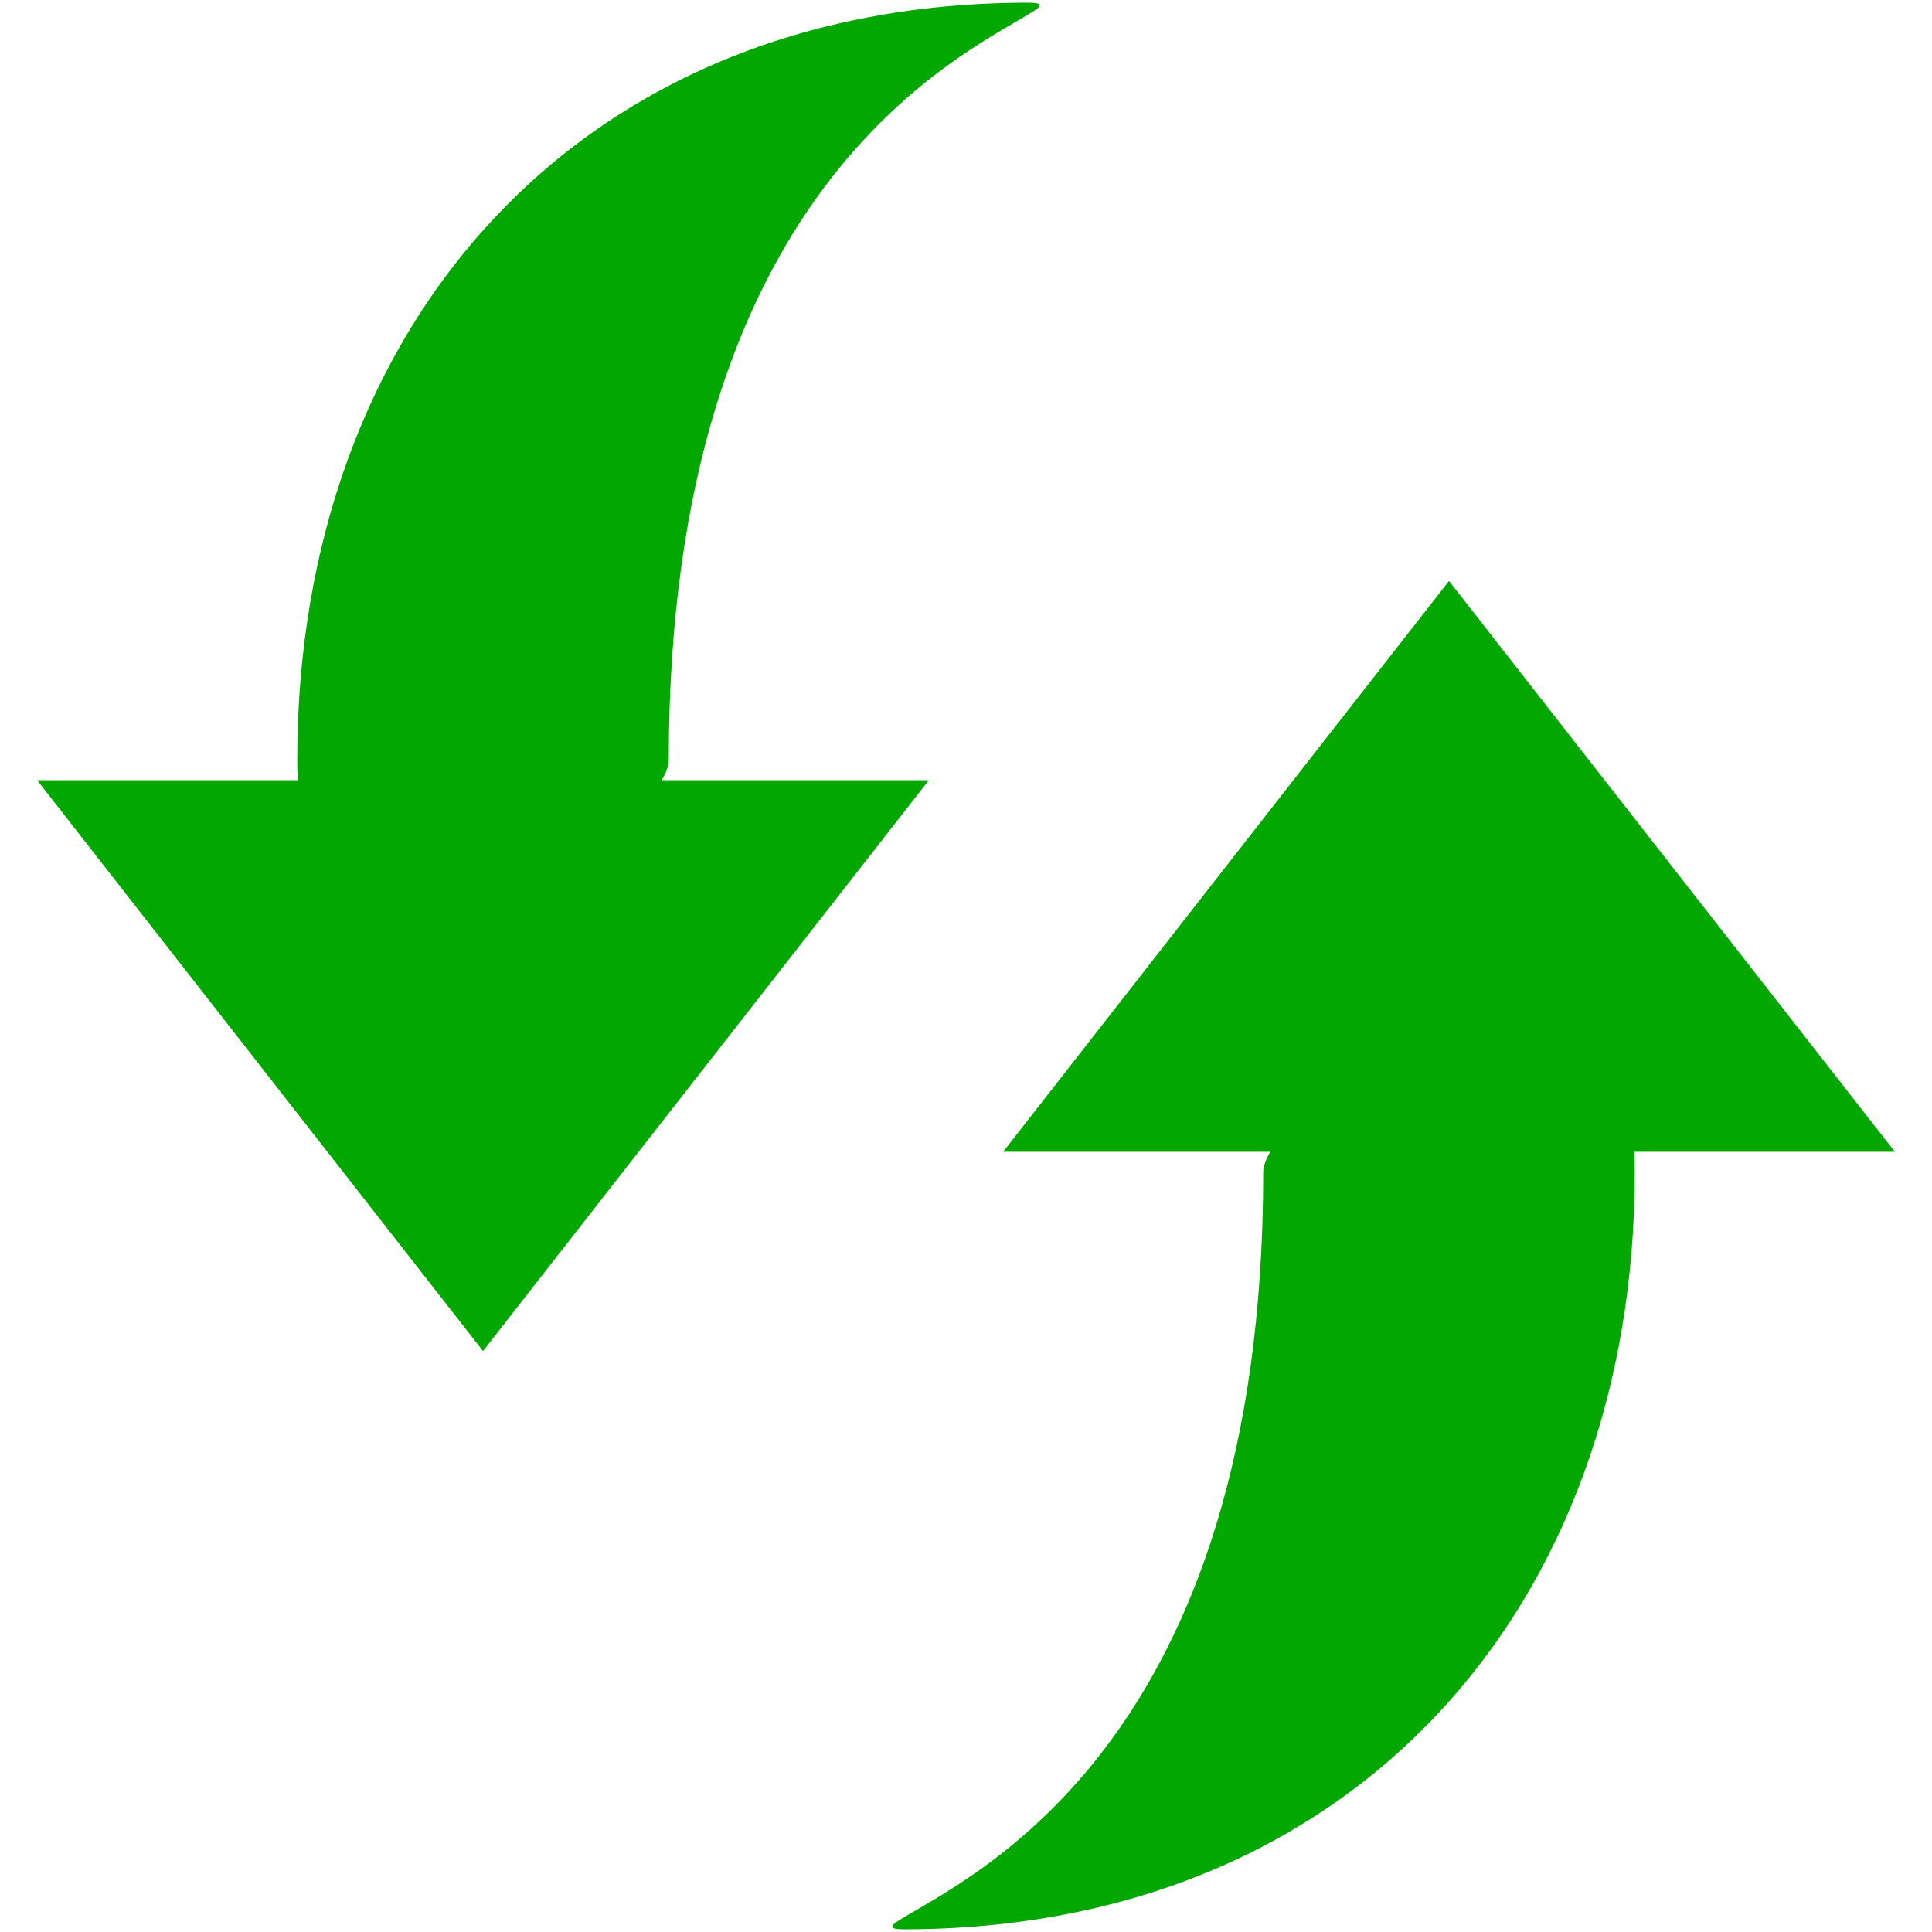 <?xml version="1.0" encoding="UTF-8" standalone="no"?>
<!-- Generator: Adobe Illustrator 15.0.0, SVG Export Plug-In . SVG Version: 6.00 Build 0)  -->

<svg
   xmlns:dc="http://purl.org/dc/elements/1.1/"
   xmlns:cc="http://creativecommons.org/ns#"
   xmlns:rdf="http://www.w3.org/1999/02/22-rdf-syntax-ns#"
   xmlns:svg="http://www.w3.org/2000/svg"
   xmlns="http://www.w3.org/2000/svg"
   xmlns:sodipodi="http://sodipodi.sourceforge.net/DTD/sodipodi-0.dtd"
   xmlns:inkscape="http://www.inkscape.org/namespaces/inkscape"
   version="1.1"
   id="Layer_1"
   x="0px"
   y="0px"
   width="26px"
   height="26px"
   viewBox="0 0 26 26"
   enable-background="new 0 0 26 26"
   xml:space="preserve"
   inkscape:version="0.48.4 r9939"
   sodipodi:docname="refresh.svg"><defs
     id="defs4832" /><sodipodi:namedview
     pagecolor="#ffffff"
     bordercolor="#666666"
     borderopacity="1"
     objecttolerance="10"
     gridtolerance="10"
     guidetolerance="10"
     inkscape:pageopacity="0"
     inkscape:pageshadow="2"
     inkscape:window-width="640"
     inkscape:window-height="480"
     id="namedview4830"
     showgrid="false"
     inkscape:zoom="9.0769231"
     inkscape:cx="13"
     inkscape:cy="13"
     inkscape:window-x="0"
     inkscape:window-y="0"
     inkscape:window-maximized="0"
     inkscape:current-layer="Layer_1" /><rect
     fill="none"
     width="26"
     height="26"
     id="rect4820" /><path
     fill="#000000"
     d="M9,10.226c0,0.938-5,4.268-5,0c0-5.82,3.758-10.19,9.841-10.19c0.188,0,0.198,0.04,0.034,0.136  C12.931,0.757,9,2.531,9,10.226z"
     id="path4822"
     style="fill:#02a700;fill-opacity:1;stroke-width:0;stroke-miterlimit:10;stroke-dasharray:none" /><polygon
     fill="#000000"
     stroke="#000000"
     stroke-linecap="round"
     stroke-linejoin="round"
     stroke-miterlimit="10"
     points="0.5,10.5   6.5,18.182 12.5,10.5 "
     id="polygon4824"
     style="fill:#02a700;fill-opacity:1;stroke-width:0;stroke-miterlimit:10;stroke-dasharray:none" /><path
     fill="#000000"
     d="M17,15.773c0-0.938,5-4.267,5,0c0,5.82-3.758,10.191-9.841,10.191c-0.188,0-0.198-0.04-0.034-0.137  C13.069,25.242,17,23.469,17,15.773z"
     id="path4826"
     style="fill:#02a700;fill-opacity:1;stroke-width:0;stroke-miterlimit:10;stroke-dasharray:none" /><polygon
     fill="#000000"
     stroke="#000000"
     stroke-linecap="round"
     stroke-linejoin="round"
     stroke-miterlimit="10"
     points="  25.5,15.5 19.5,7.818 13.5,15.5 "
     id="polygon4828"
     style="fill:#02a700;fill-opacity:1;stroke-width:0;stroke-miterlimit:10;stroke-dasharray:none" /></svg>